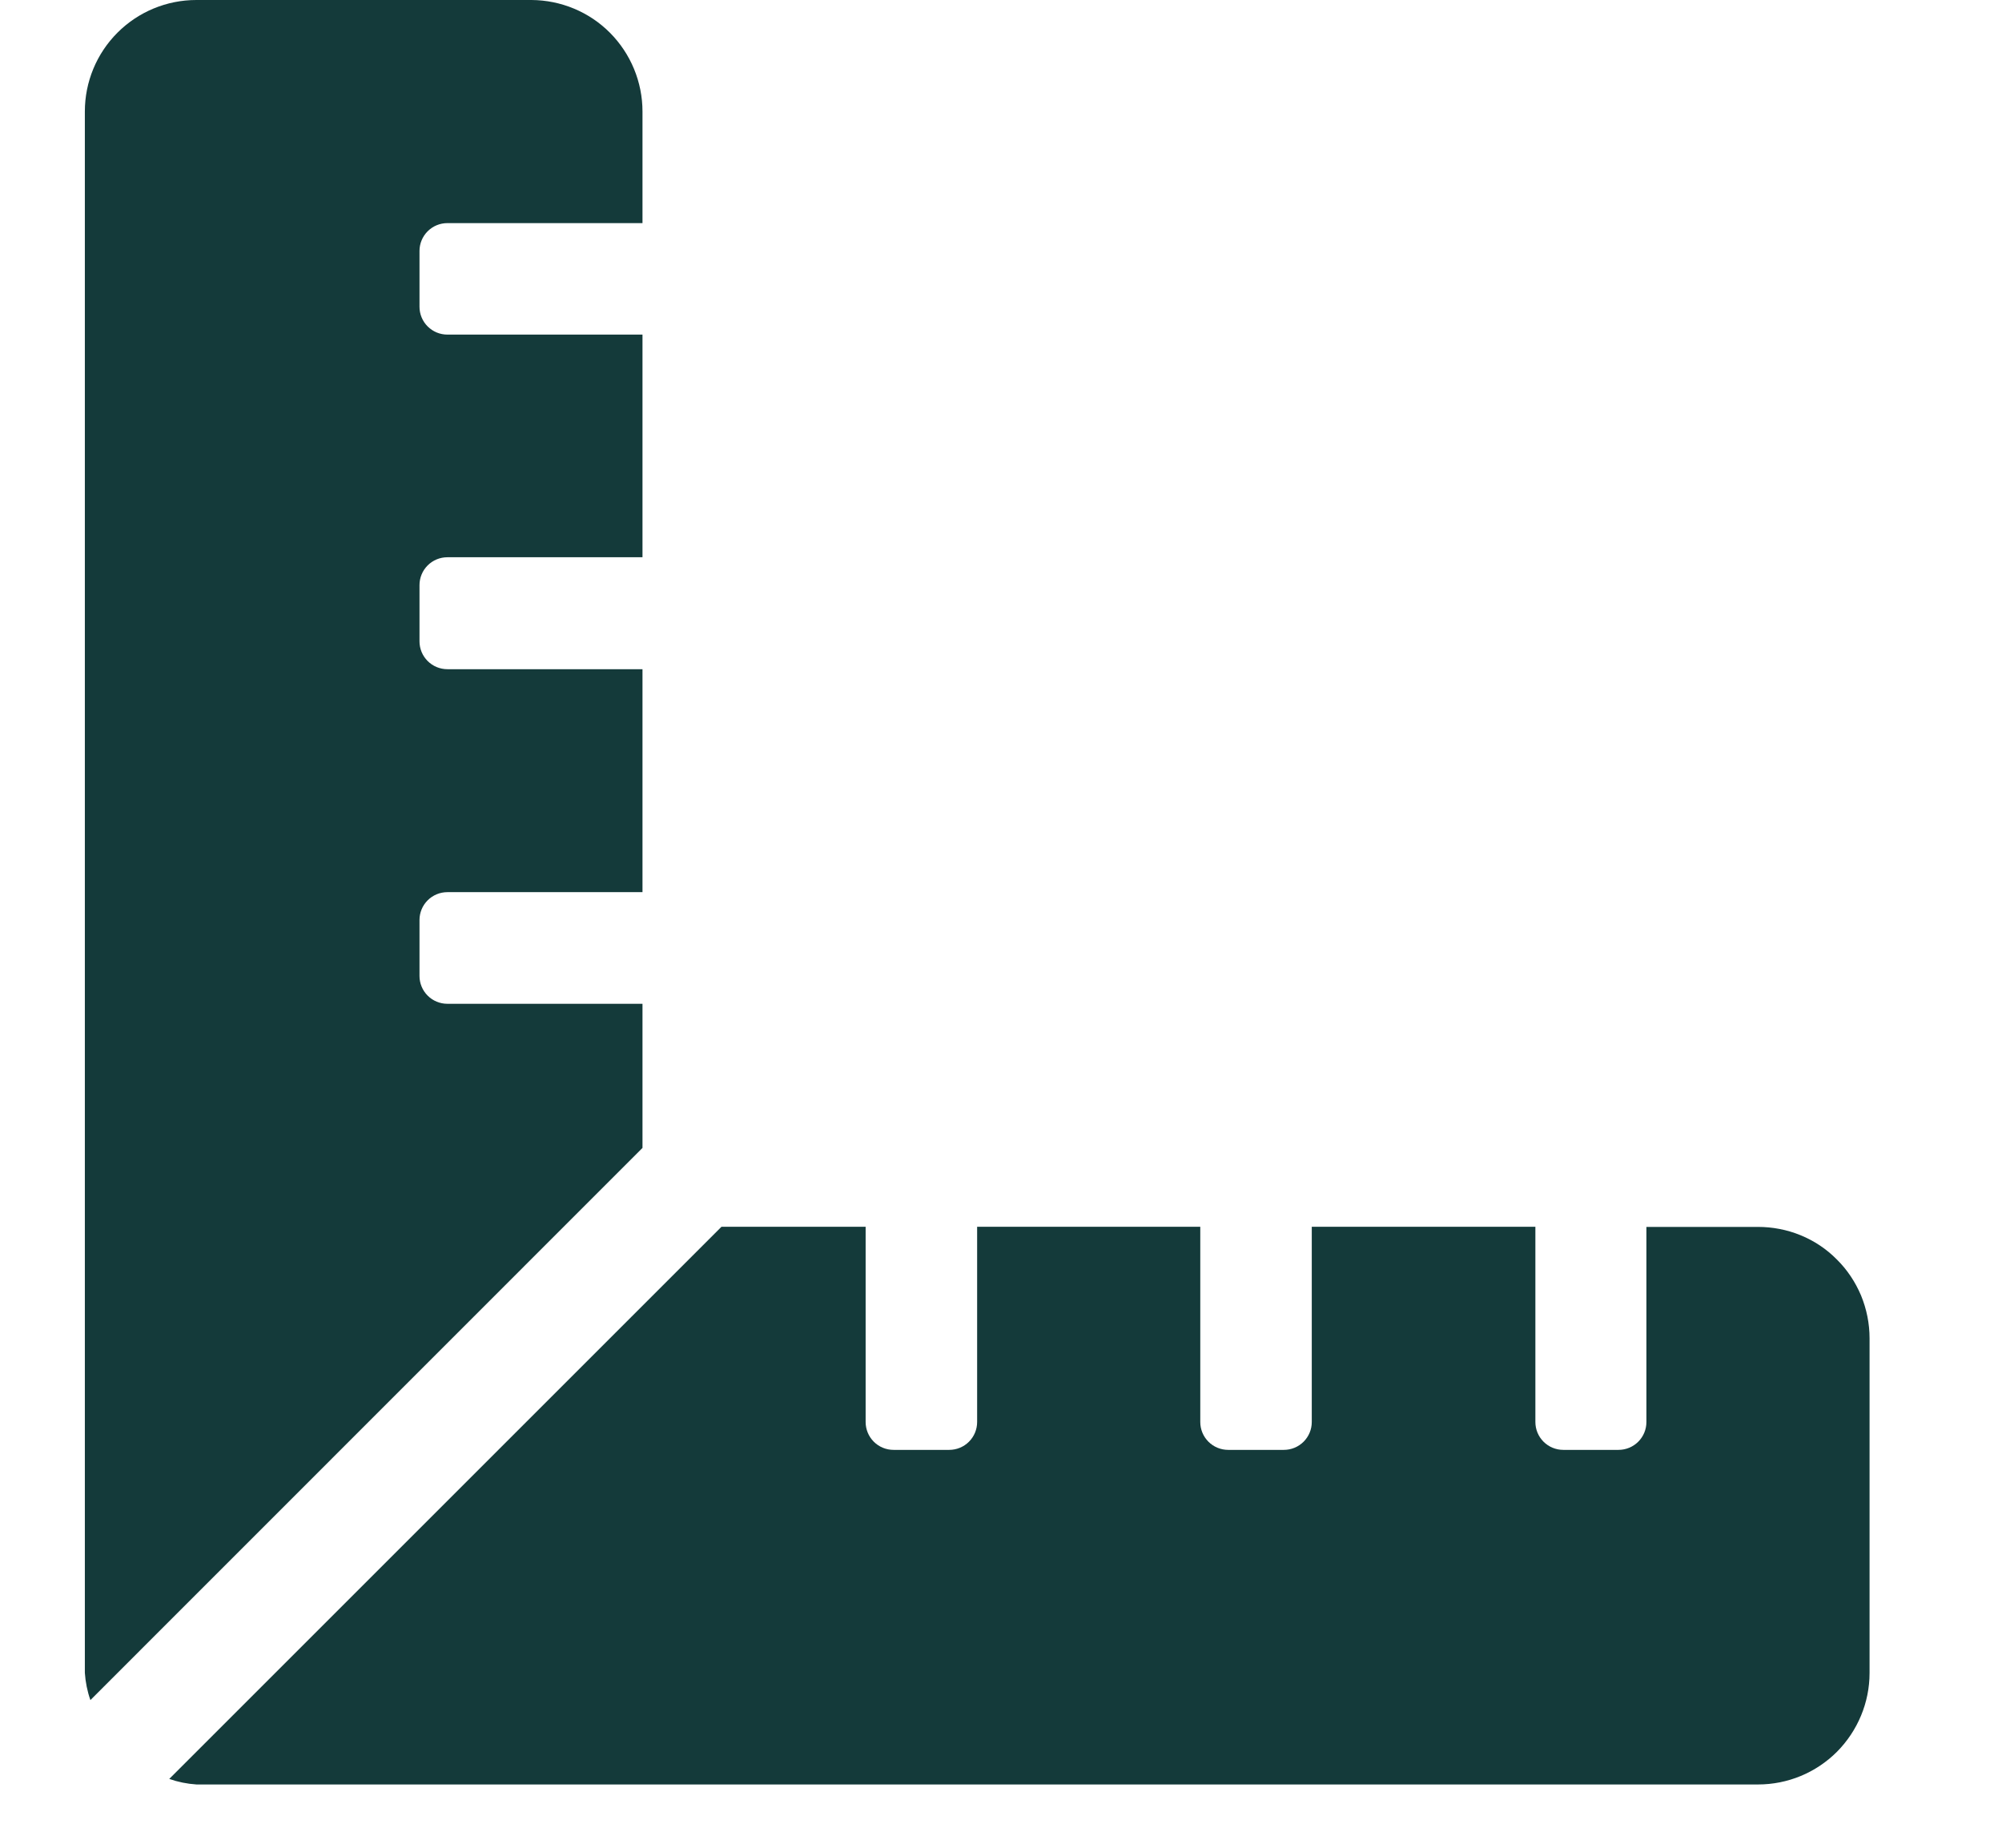 <svg width="13" height="12" viewBox="0 0 13 12" fill="none" xmlns="http://www.w3.org/2000/svg">
<path d="M4.172 6.519H2.905C2.857 6.519 2.811 6.5 2.777 6.466C2.743 6.432 2.724 6.386 2.724 6.338V5.975C2.724 5.927 2.743 5.881 2.777 5.847C2.811 5.813 2.857 5.794 2.905 5.794H4.172V4.346H2.905C2.857 4.346 2.811 4.327 2.777 4.293C2.743 4.259 2.724 4.213 2.724 4.165V3.8C2.724 3.752 2.743 3.706 2.777 3.672C2.811 3.638 2.857 3.619 2.905 3.619H4.172V2.173H2.905C2.857 2.173 2.811 2.154 2.777 2.12C2.743 2.086 2.724 2.04 2.724 1.992V1.63C2.724 1.582 2.743 1.536 2.777 1.502C2.811 1.468 2.857 1.449 2.905 1.449H4.172V0.724C4.172 0.533 4.096 0.349 3.961 0.213C3.826 0.077 3.642 0.001 3.451 0L1.275 0C1.083 0 0.899 0.076 0.763 0.212C0.627 0.348 0.551 0.532 0.551 0.724L0.551 10.864C0.555 10.924 0.567 10.984 0.587 11.041L4.172 7.455V6.519ZM11.415 7.968H10.691V9.235C10.691 9.283 10.672 9.329 10.638 9.363C10.604 9.397 10.558 9.416 10.51 9.416H10.151C10.103 9.416 10.057 9.397 10.023 9.363C9.989 9.329 9.97 9.283 9.97 9.235V7.967H8.518V9.235C8.518 9.283 8.499 9.329 8.465 9.363C8.431 9.397 8.385 9.416 8.337 9.416H7.975C7.927 9.416 7.881 9.397 7.847 9.363C7.813 9.329 7.794 9.283 7.794 9.235V7.967H6.345V9.235C6.345 9.283 6.326 9.329 6.292 9.363C6.258 9.397 6.212 9.416 6.164 9.416H5.802C5.754 9.416 5.708 9.397 5.674 9.363C5.64 9.329 5.621 9.283 5.621 9.235V7.967H4.685L1.099 11.553C1.156 11.573 1.215 11.585 1.276 11.589H11.416C11.608 11.589 11.792 11.513 11.928 11.377C12.063 11.241 12.14 11.057 12.14 10.865V8.691C12.14 8.596 12.121 8.502 12.085 8.414C12.048 8.326 11.995 8.246 11.927 8.179C11.86 8.111 11.78 8.058 11.692 8.022C11.604 7.986 11.51 7.968 11.415 7.968Z" fill="#143A3A"/>
</svg>
